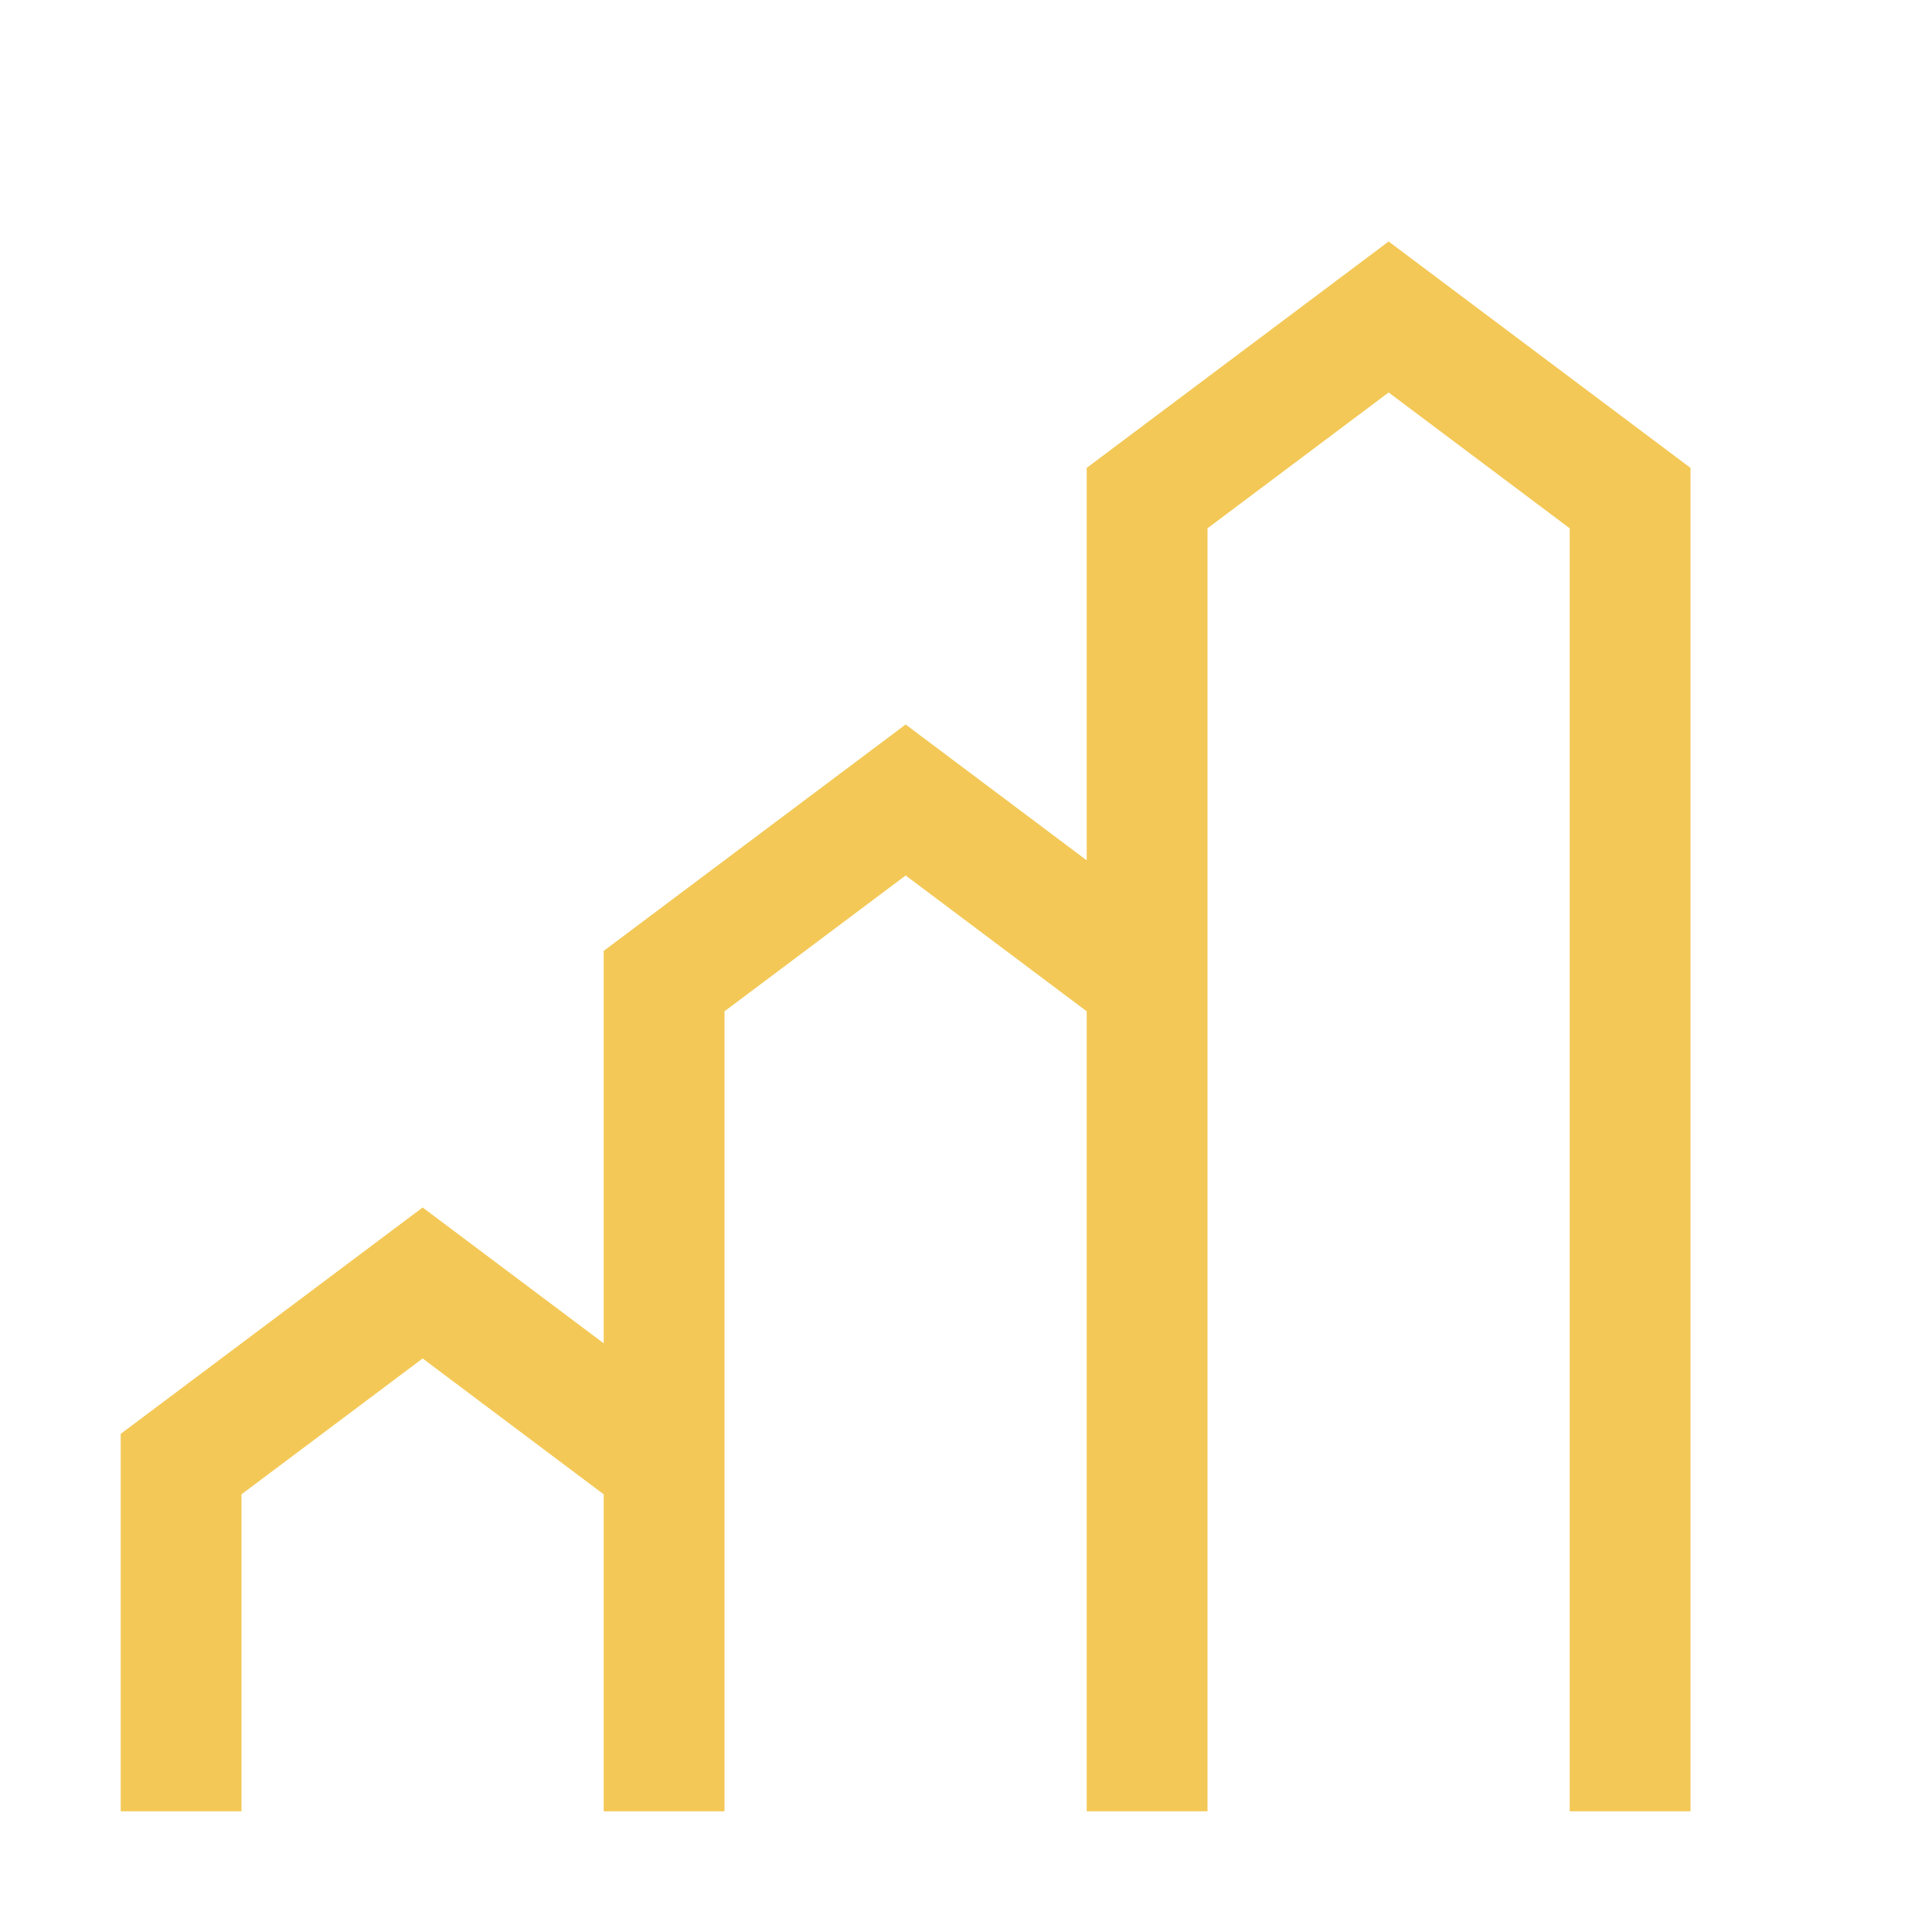<svg width="29" height="29" viewBox="0 0 29 29" fill="none" xmlns="http://www.w3.org/2000/svg">
<path d="M20.844 3.625L16.312 7.023V12.914L13.594 10.875L9.062 14.273V20.164L6.344 18.125L1.812 21.523V27.188H3.625V22.43L6.344 20.391L9.062 22.43V27.188H10.875V15.18L13.594 13.141L16.312 15.18V27.188H18.125V7.93L20.844 5.891L23.562 7.93V27.188H25.375V7.023L20.844 3.625Z" fill="#F3C856"/>
</svg>

